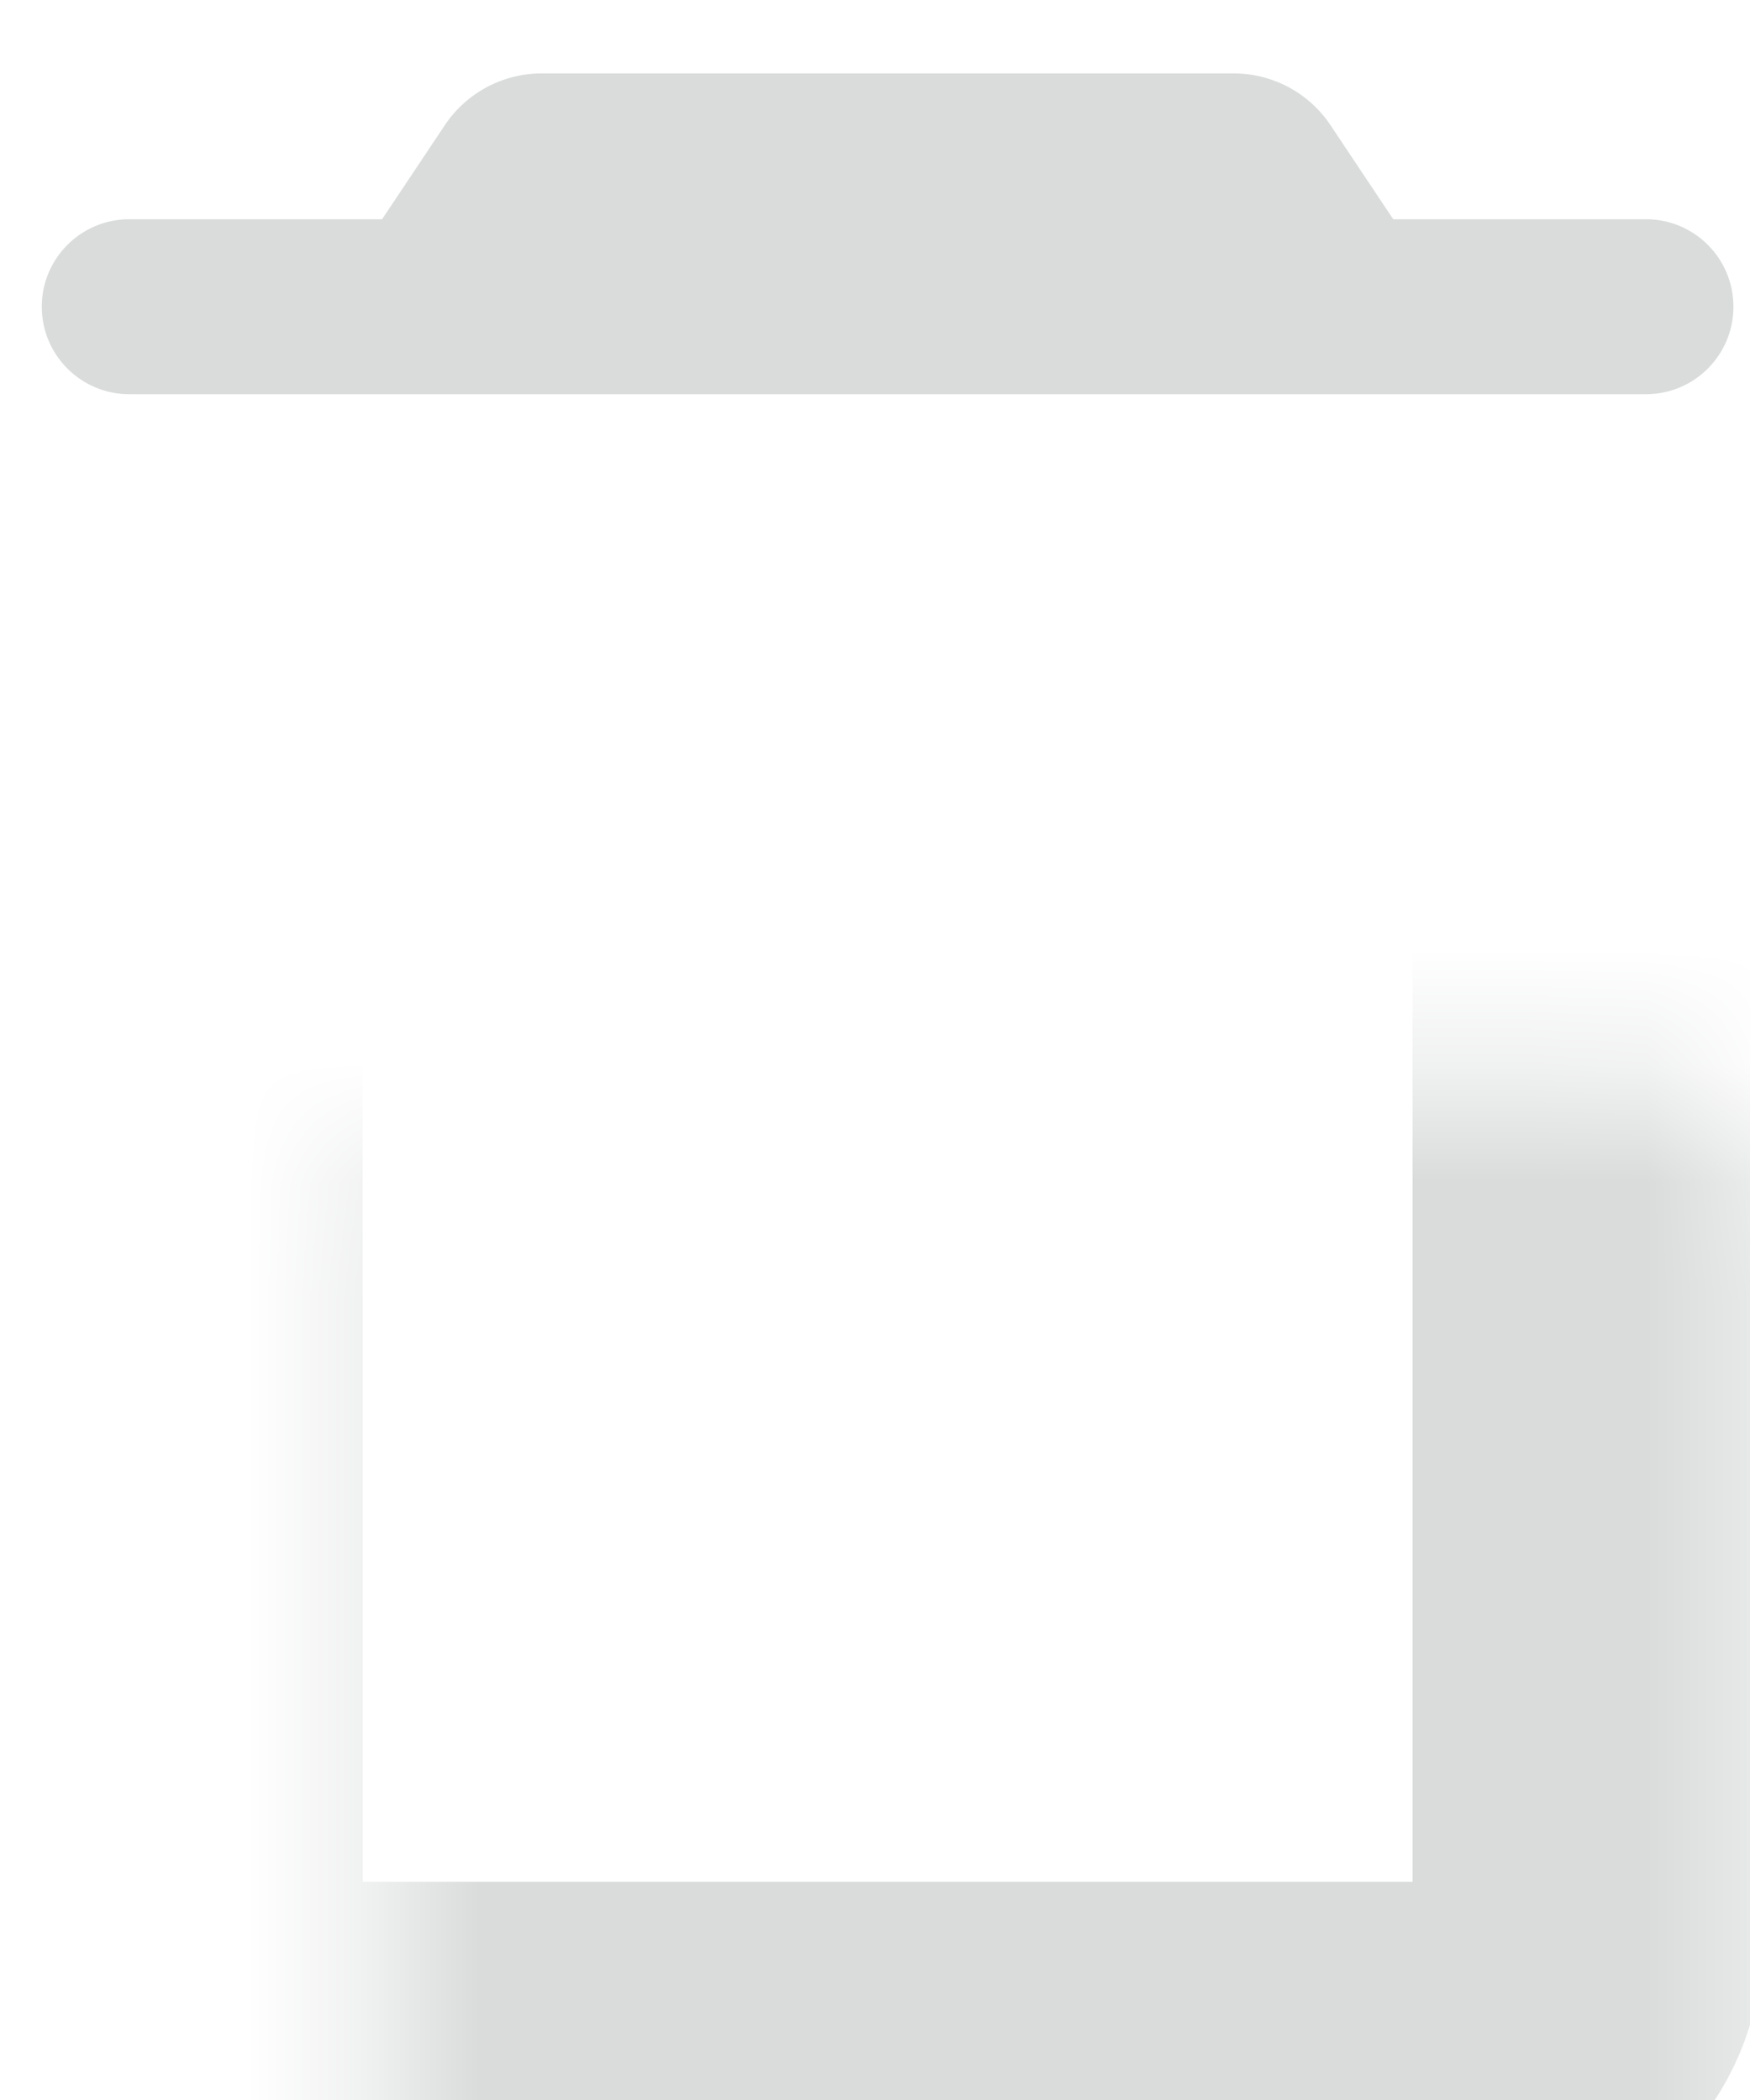 <svg width="15" height="18" viewBox="0 0 15 18" fill="none" xmlns="http://www.w3.org/2000/svg">
<mask id="path-1-inside-1_1457_3137" fill="white">
<rect x="1.608" y="4.629" width="12" height="13" rx="1"/>
</mask>
<rect x="1.608" y="4.629" width="12" height="13" rx="1" stroke="#DADCDC" stroke-width="3" mask="url(#path-1-inside-1_1457_3137)"/>
<path fill-rule="evenodd" clip-rule="evenodd" d="M4.644 0.629C4.309 0.629 3.997 0.796 3.812 1.074L3.275 1.879H1.108C0.694 1.879 0.358 2.215 0.358 2.629C0.358 3.043 0.694 3.379 1.108 3.379H14.108C14.523 3.379 14.858 3.043 14.858 2.629C14.858 2.215 14.523 1.879 14.108 1.879H11.942L11.405 1.074C11.22 0.796 10.908 0.629 10.573 0.629H4.644Z" fill="#DADCDC"/>
</svg>
